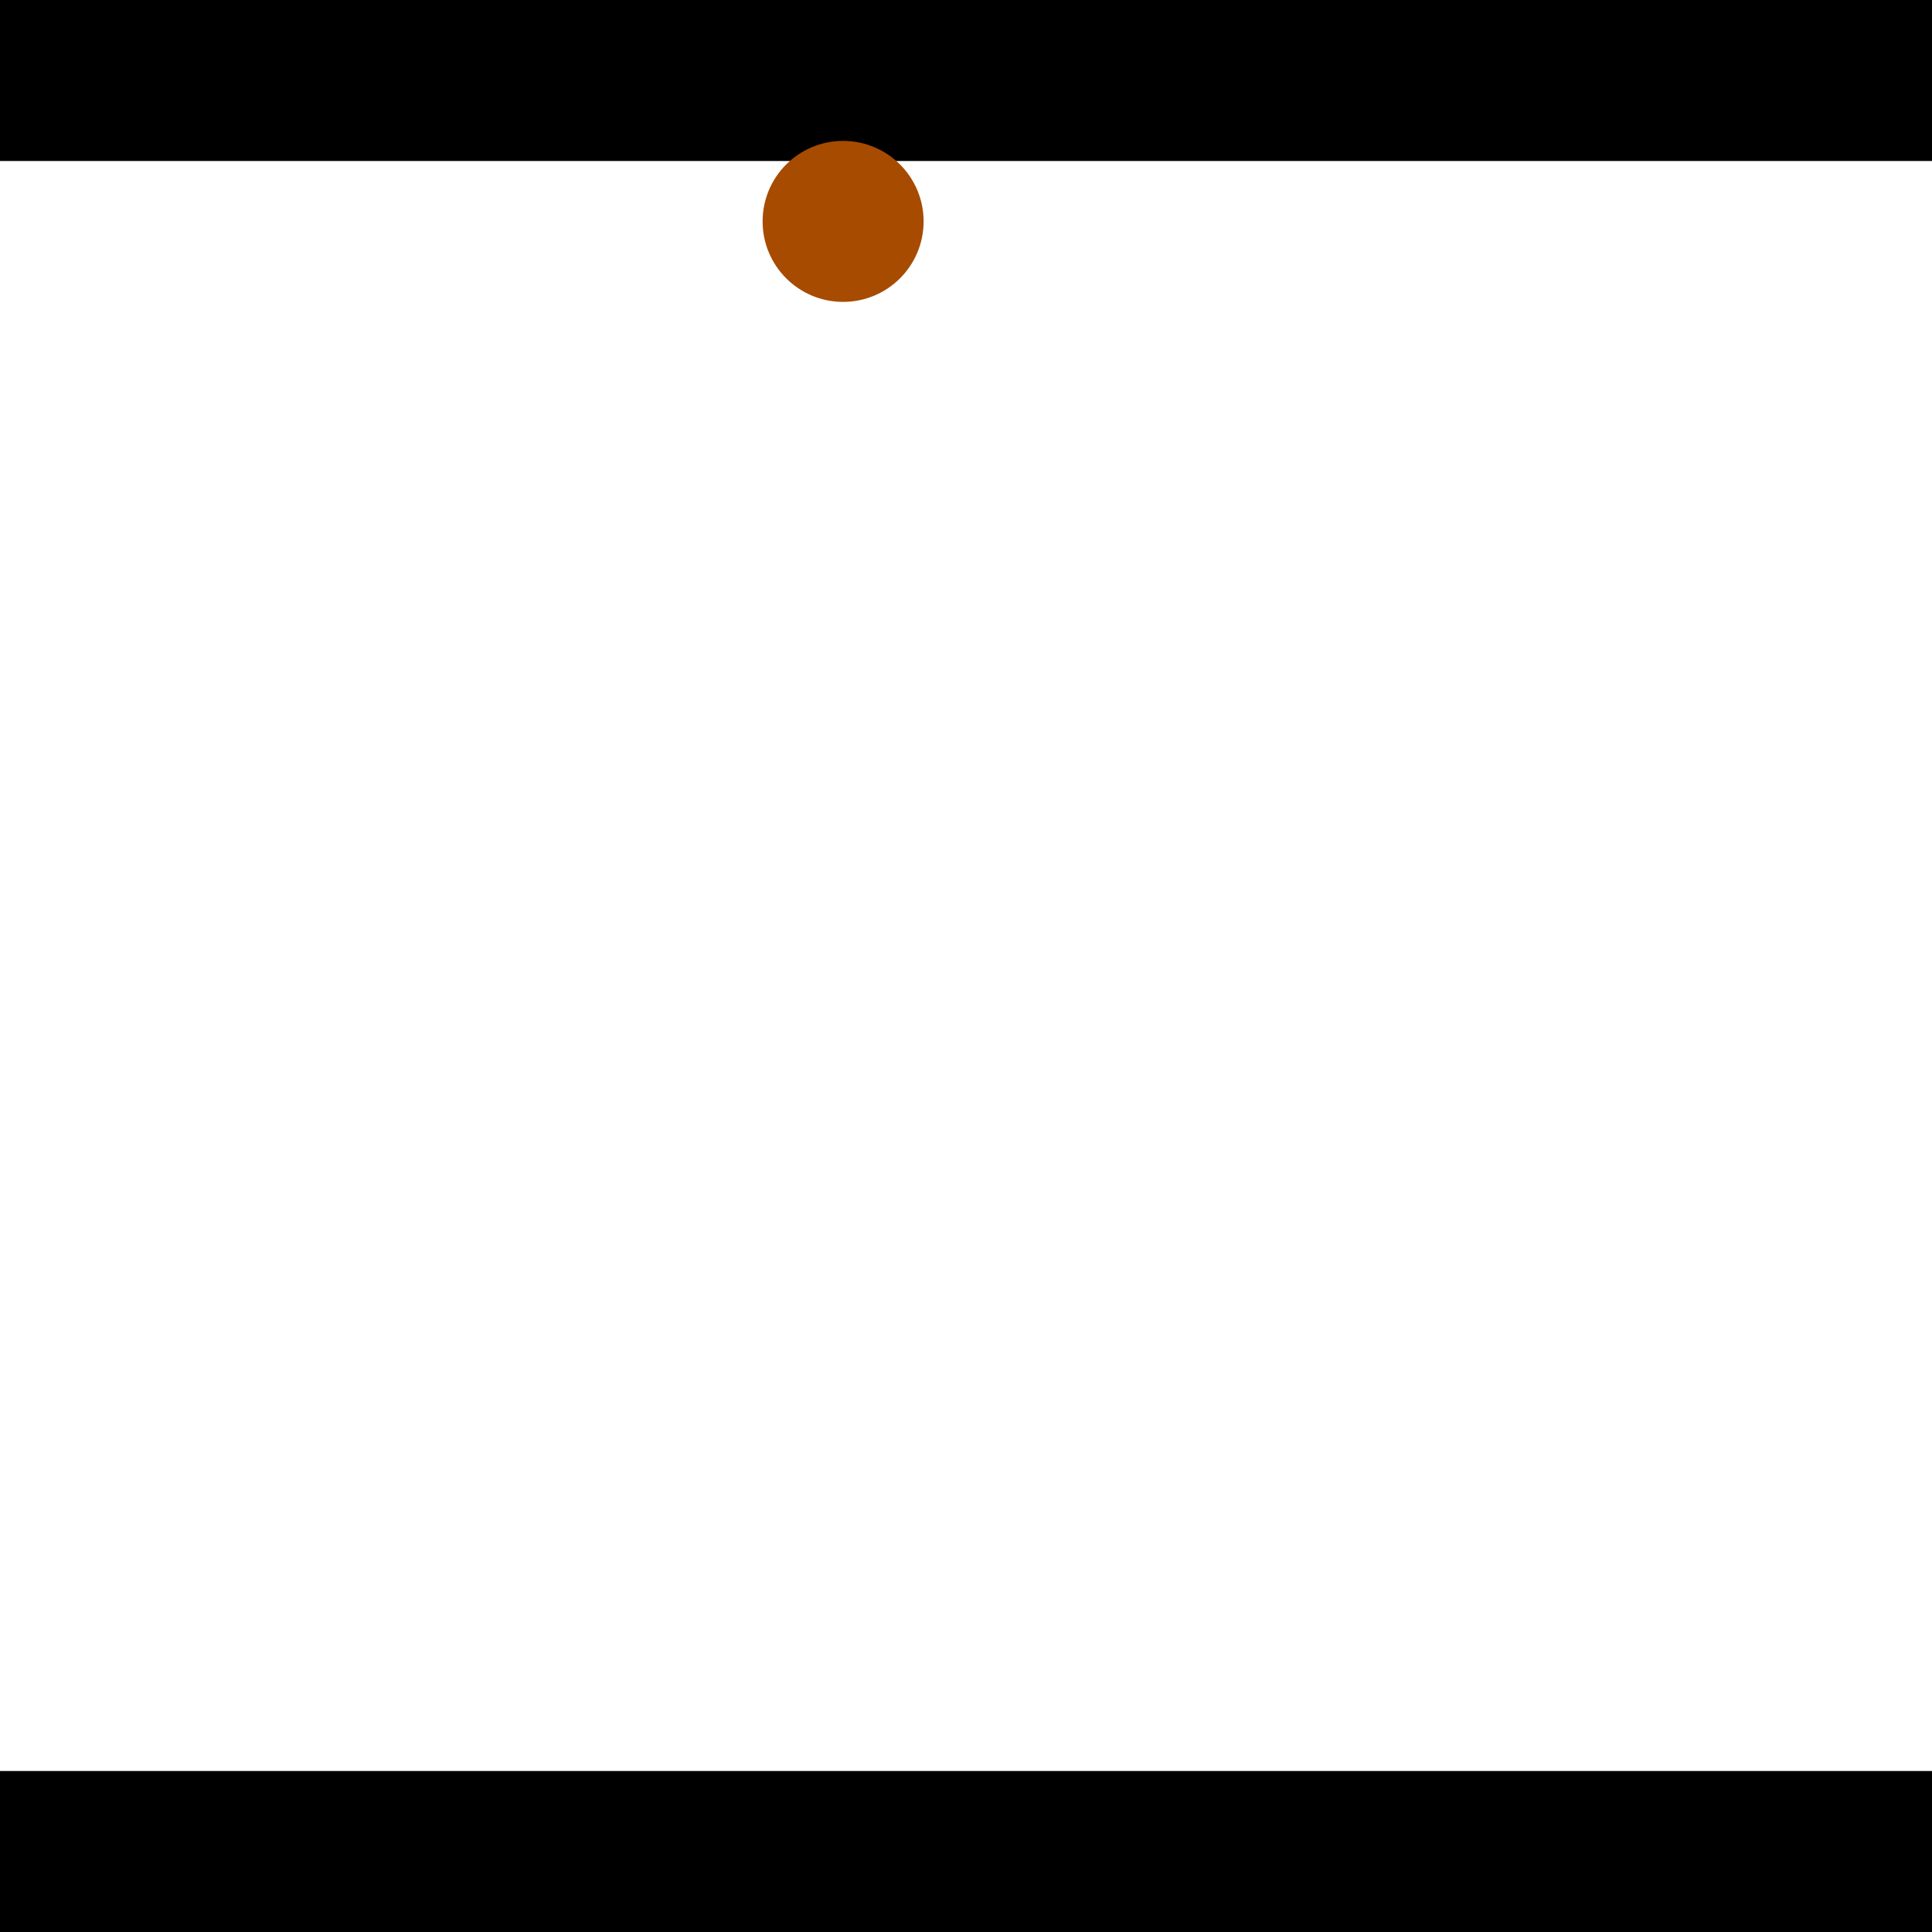 <?xml version="1.0" encoding="utf-8"?> <!-- Generator: Adobe Illustrator 13.0.0, SVG Export Plug-In . SVG Version: 6.00 Build 14948)  --> <svg version="1.2" baseProfile="tiny" id="Layer_1" xmlns="http://www.w3.org/2000/svg" xmlns:xlink="http://www.w3.org/1999/xlink" x="0px" y="0px" width="512px" height="512px" viewBox="0 0 512 512" xml:space="preserve">
<rect x="0" y="0" width="512" height="512" fill="#333333" stroke="none"/>
<polygon points="0,0 512,0 512,512 0,512" style="fill:#ffffff; stroke:#000000;stroke-width:0"/>
<polygon points="-217.281,237.474 -234.925,198.627 -45.564,112.62 -27.919,151.467" style="fill:#006363; stroke:#000000;stroke-width:0"/>
<circle fill="#006363" stroke="#006363" stroke-width="0" cx="-226.103" cy="218.05" r="21.333"/>
<circle fill="#006363" stroke="#006363" stroke-width="0" cx="-36.742" cy="132.044" r="21.333"/>
<polygon points="581.811,355.645 581.065,312.985 791.439,309.304 792.186,351.964" style="fill:#006363; stroke:#000000;stroke-width:0"/>
<circle fill="#006363" stroke="#006363" stroke-width="0" cx="581.438" cy="334.315" r="21.333"/>
<circle fill="#006363" stroke="#006363" stroke-width="0" cx="791.812" cy="330.634" r="21.333"/>
<polygon points="1256,469.333 256,1469.33 -744,469.333" style="fill:#000000; stroke:#000000;stroke-width:0"/>
<polygon points="-744,42.667 256,-957.333 1256,42.667" style="fill:#000000; stroke:#000000;stroke-width:0"/>
<circle fill="#a64b00" stroke="#a64b00" stroke-width="0" cx="-226.103" cy="218.05" r="21.333"/>
<circle fill="#a64b00" stroke="#a64b00" stroke-width="0" cx="-36.742" cy="132.044" r="21.333"/>
<circle fill="#a64b00" stroke="#a64b00" stroke-width="0" cx="581.438" cy="334.315" r="21.333"/>
<circle fill="#a64b00" stroke="#a64b00" stroke-width="0" cx="791.812" cy="330.634" r="21.333"/>
<circle fill="#a64b00" stroke="#a64b00" stroke-width="0" cx="223.432" cy="58.672" r="21.333"/>
</svg>
